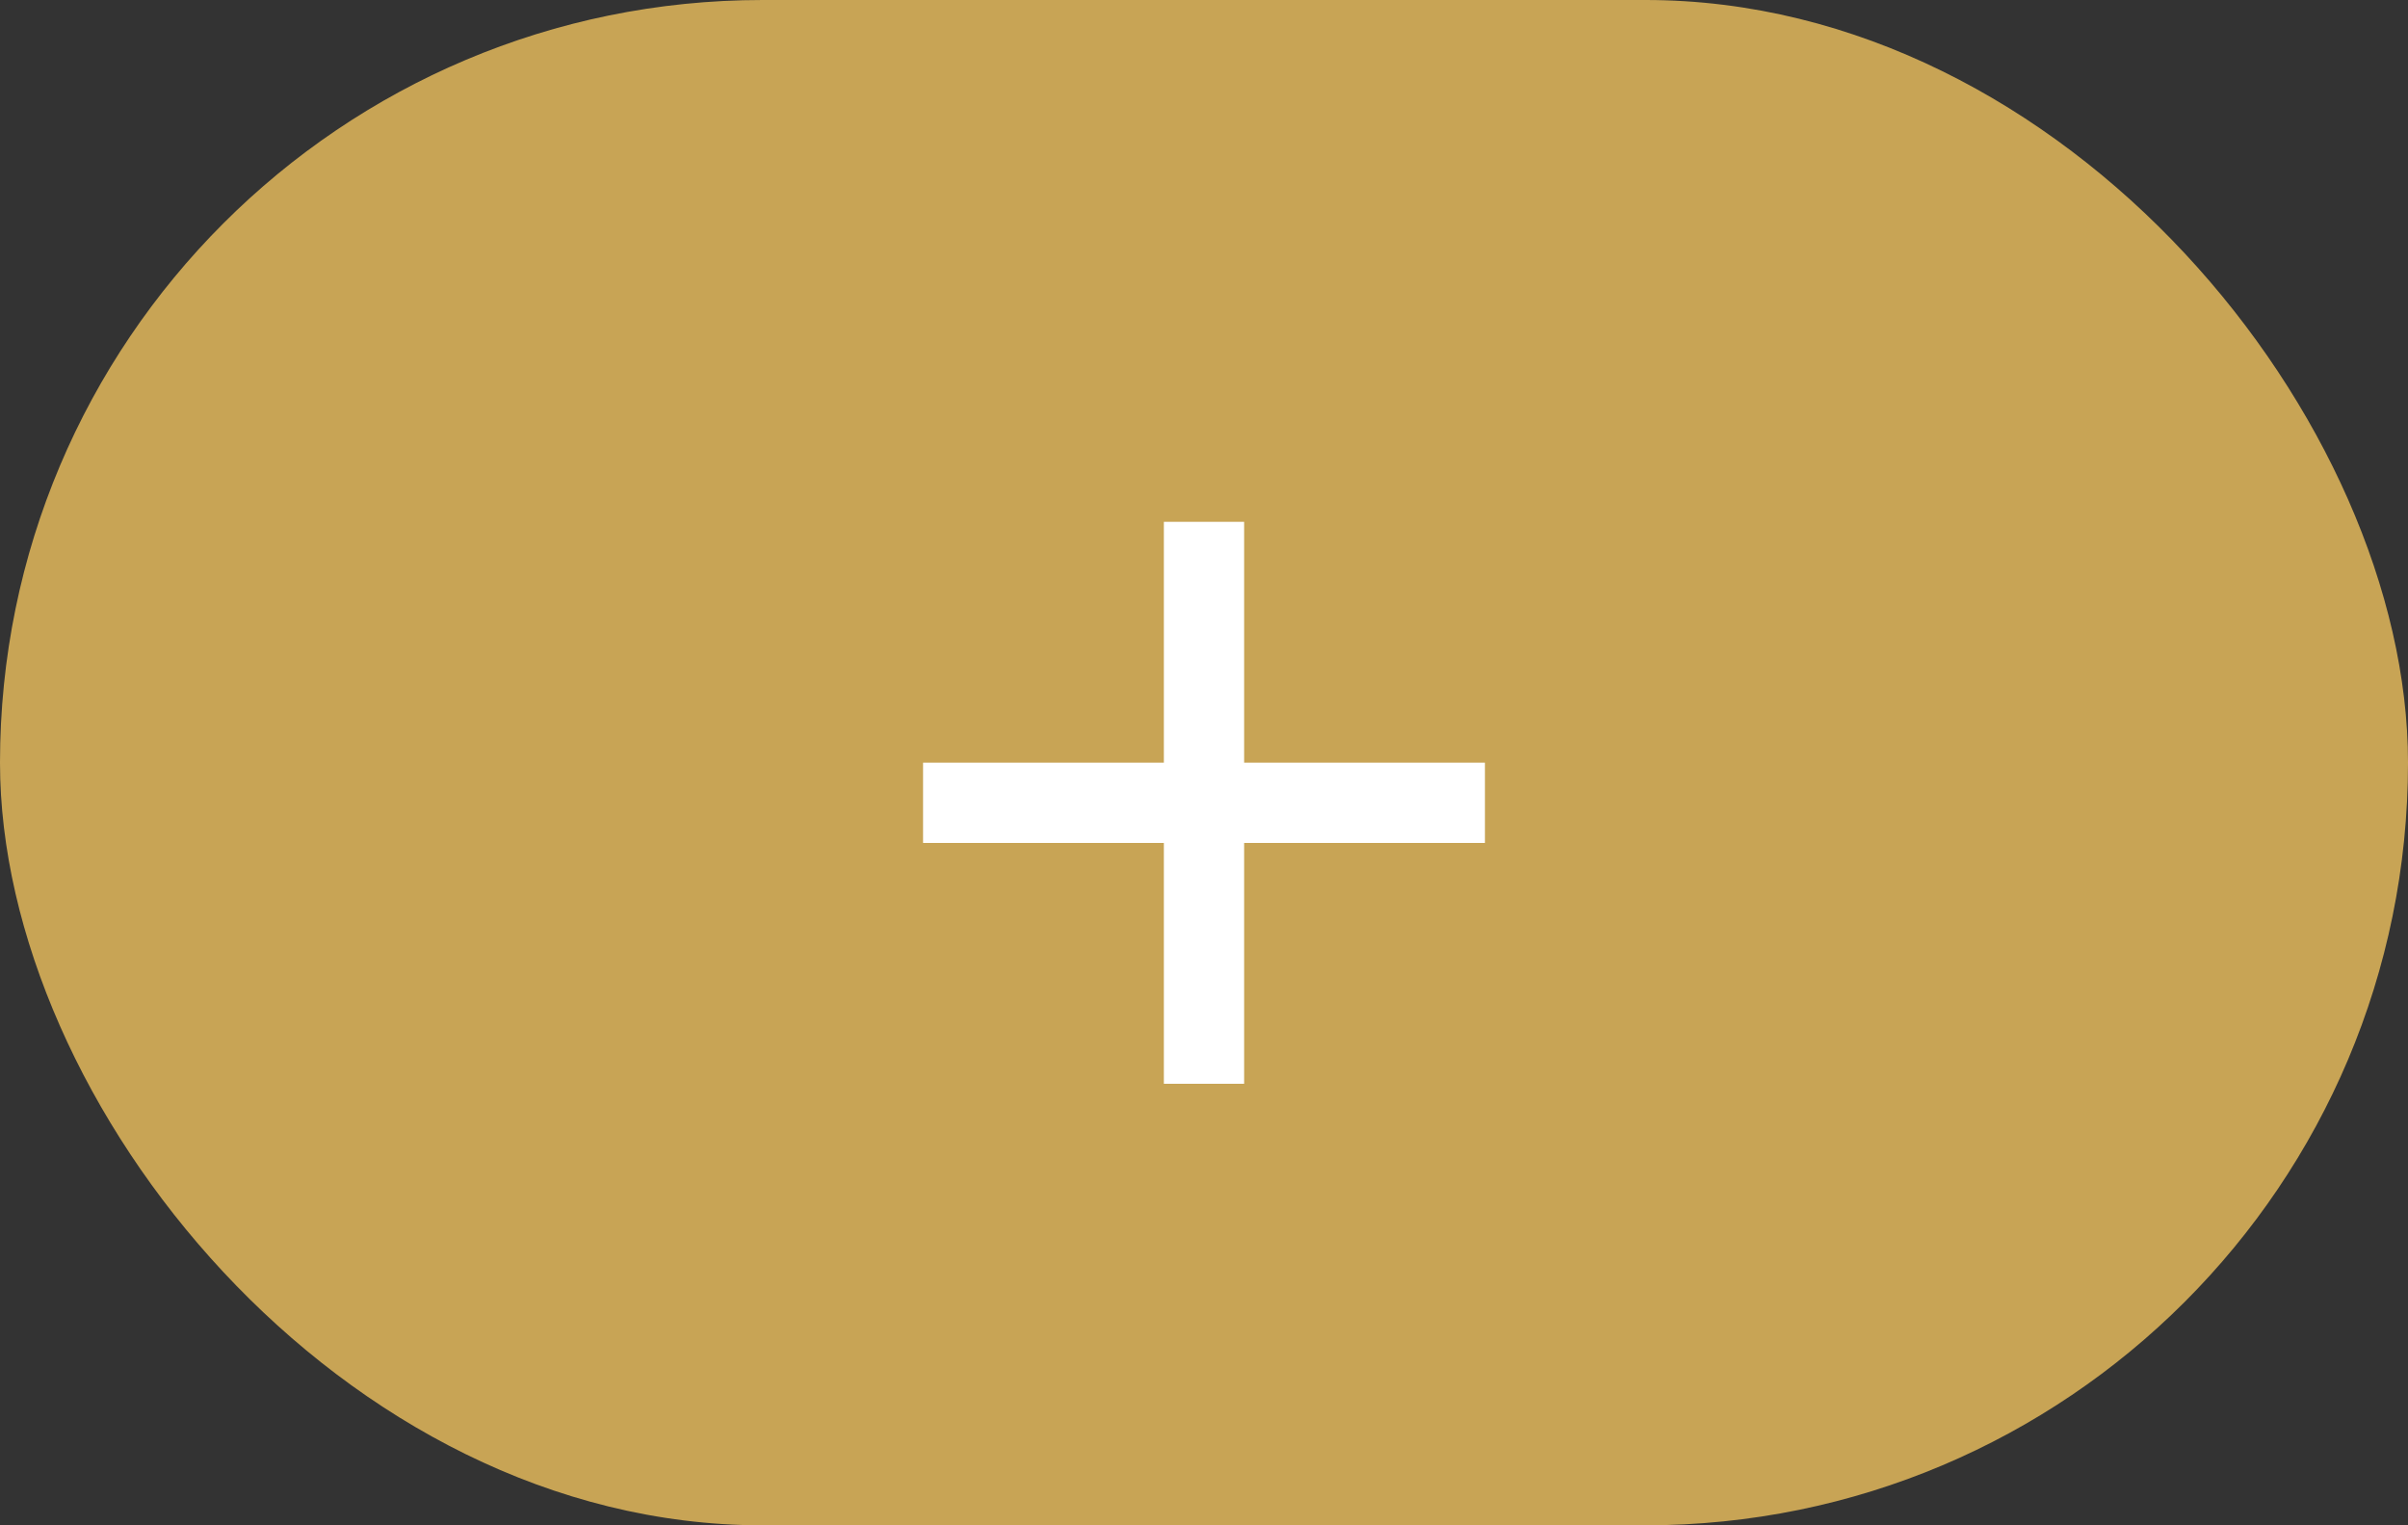 <svg width="60" height="38" viewBox="0 0 60 38" fill="none" xmlns="http://www.w3.org/2000/svg">
<rect x="0" y="0" width="60" height="38" fill="#333333" stroke="none"/>
<g clip-path="url(#clip0_32_35292)">
<rect width="60" height="38" rx="19" fill="#C8A455"/>
<path fill-rule="evenodd" clip-rule="evenodd" d="M31 13H29V19H23V21H29V27H31V21H37V19H31V13Z" fill="white"/>
</g>
<defs>
<clipPath id="clip0_32_35292">
<rect width="60" height="38" fill="white"/>
</clipPath>
</defs>
</svg>
